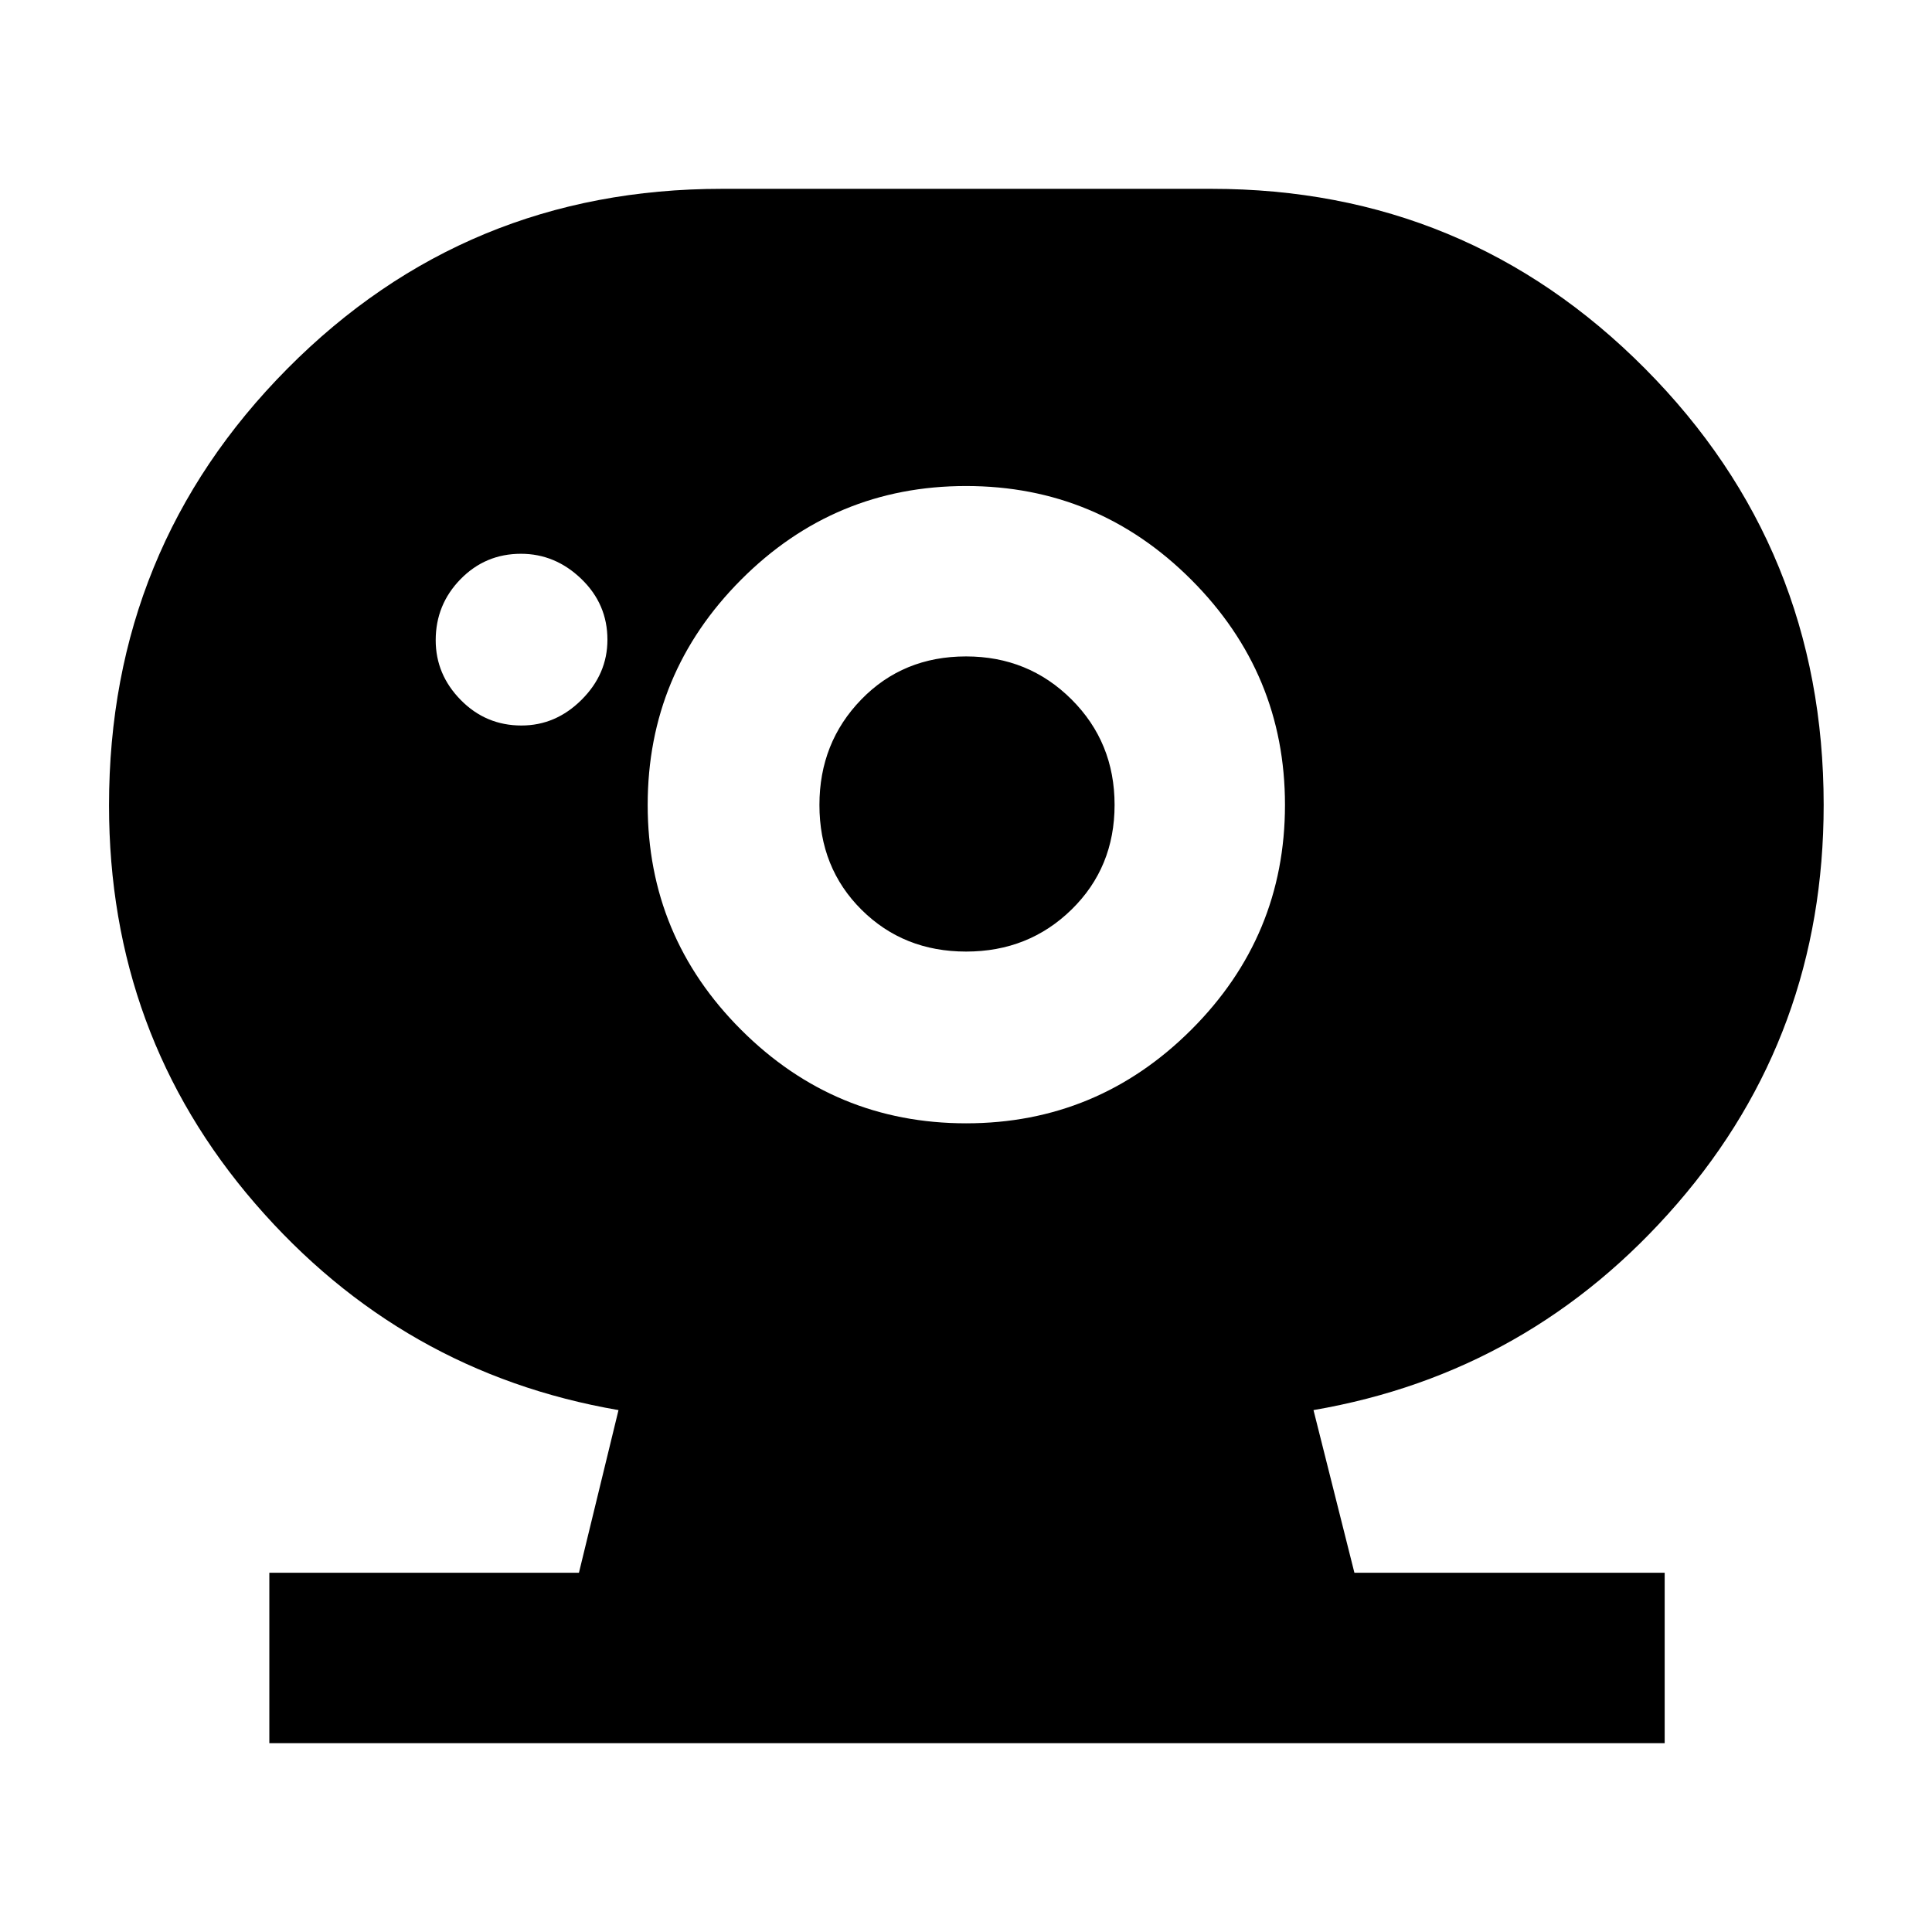 <svg xmlns="http://www.w3.org/2000/svg" height="40" viewBox="0 -960 960 960" width="40"><path d="M480.06-487.17q-31.06 0-51.98-20.79-20.91-20.79-20.91-52.07 0-30.97 20.79-52.39 20.79-21.41 52.07-21.41 30.97 0 52.39 21.35 21.41 21.35 21.41 52.42 0 31.06-21.35 51.98-21.35 20.91-52.42 20.91ZM259.13-599.5q17.04 0 29.87-12.8 12.83-12.79 12.83-29.83 0-17.7-12.96-30.2t-30-12.5q-17.7 0-30.04 12.63-12.33 12.62-12.33 30.33 0 17.04 12.46 29.7 12.46 12.67 30.17 12.67ZM133.83-93.83v-84.67h153.84l19.66-80.83q-107.85-18.55-180.51-102.58-72.65-84.03-72.65-197.9 0-127.65 88.63-217 88.63-89.36 215.87-89.36H602q126.66 0 215.41 89.33 88.76 89.33 88.76 216.81 0 114.06-72.75 198.11-72.75 84.05-180.75 102.59L673-178.5h154.17v84.67H133.83Zm346.23-308q65.27 0 111.86-46.48 46.58-46.48 46.58-111.75 0-65.27-46.55-111.86-46.55-46.58-111.92-46.58-65.36 0-111.78 46.55t-46.42 111.92q0 65.36 46.48 111.78t111.75 46.42Z"/></svg>